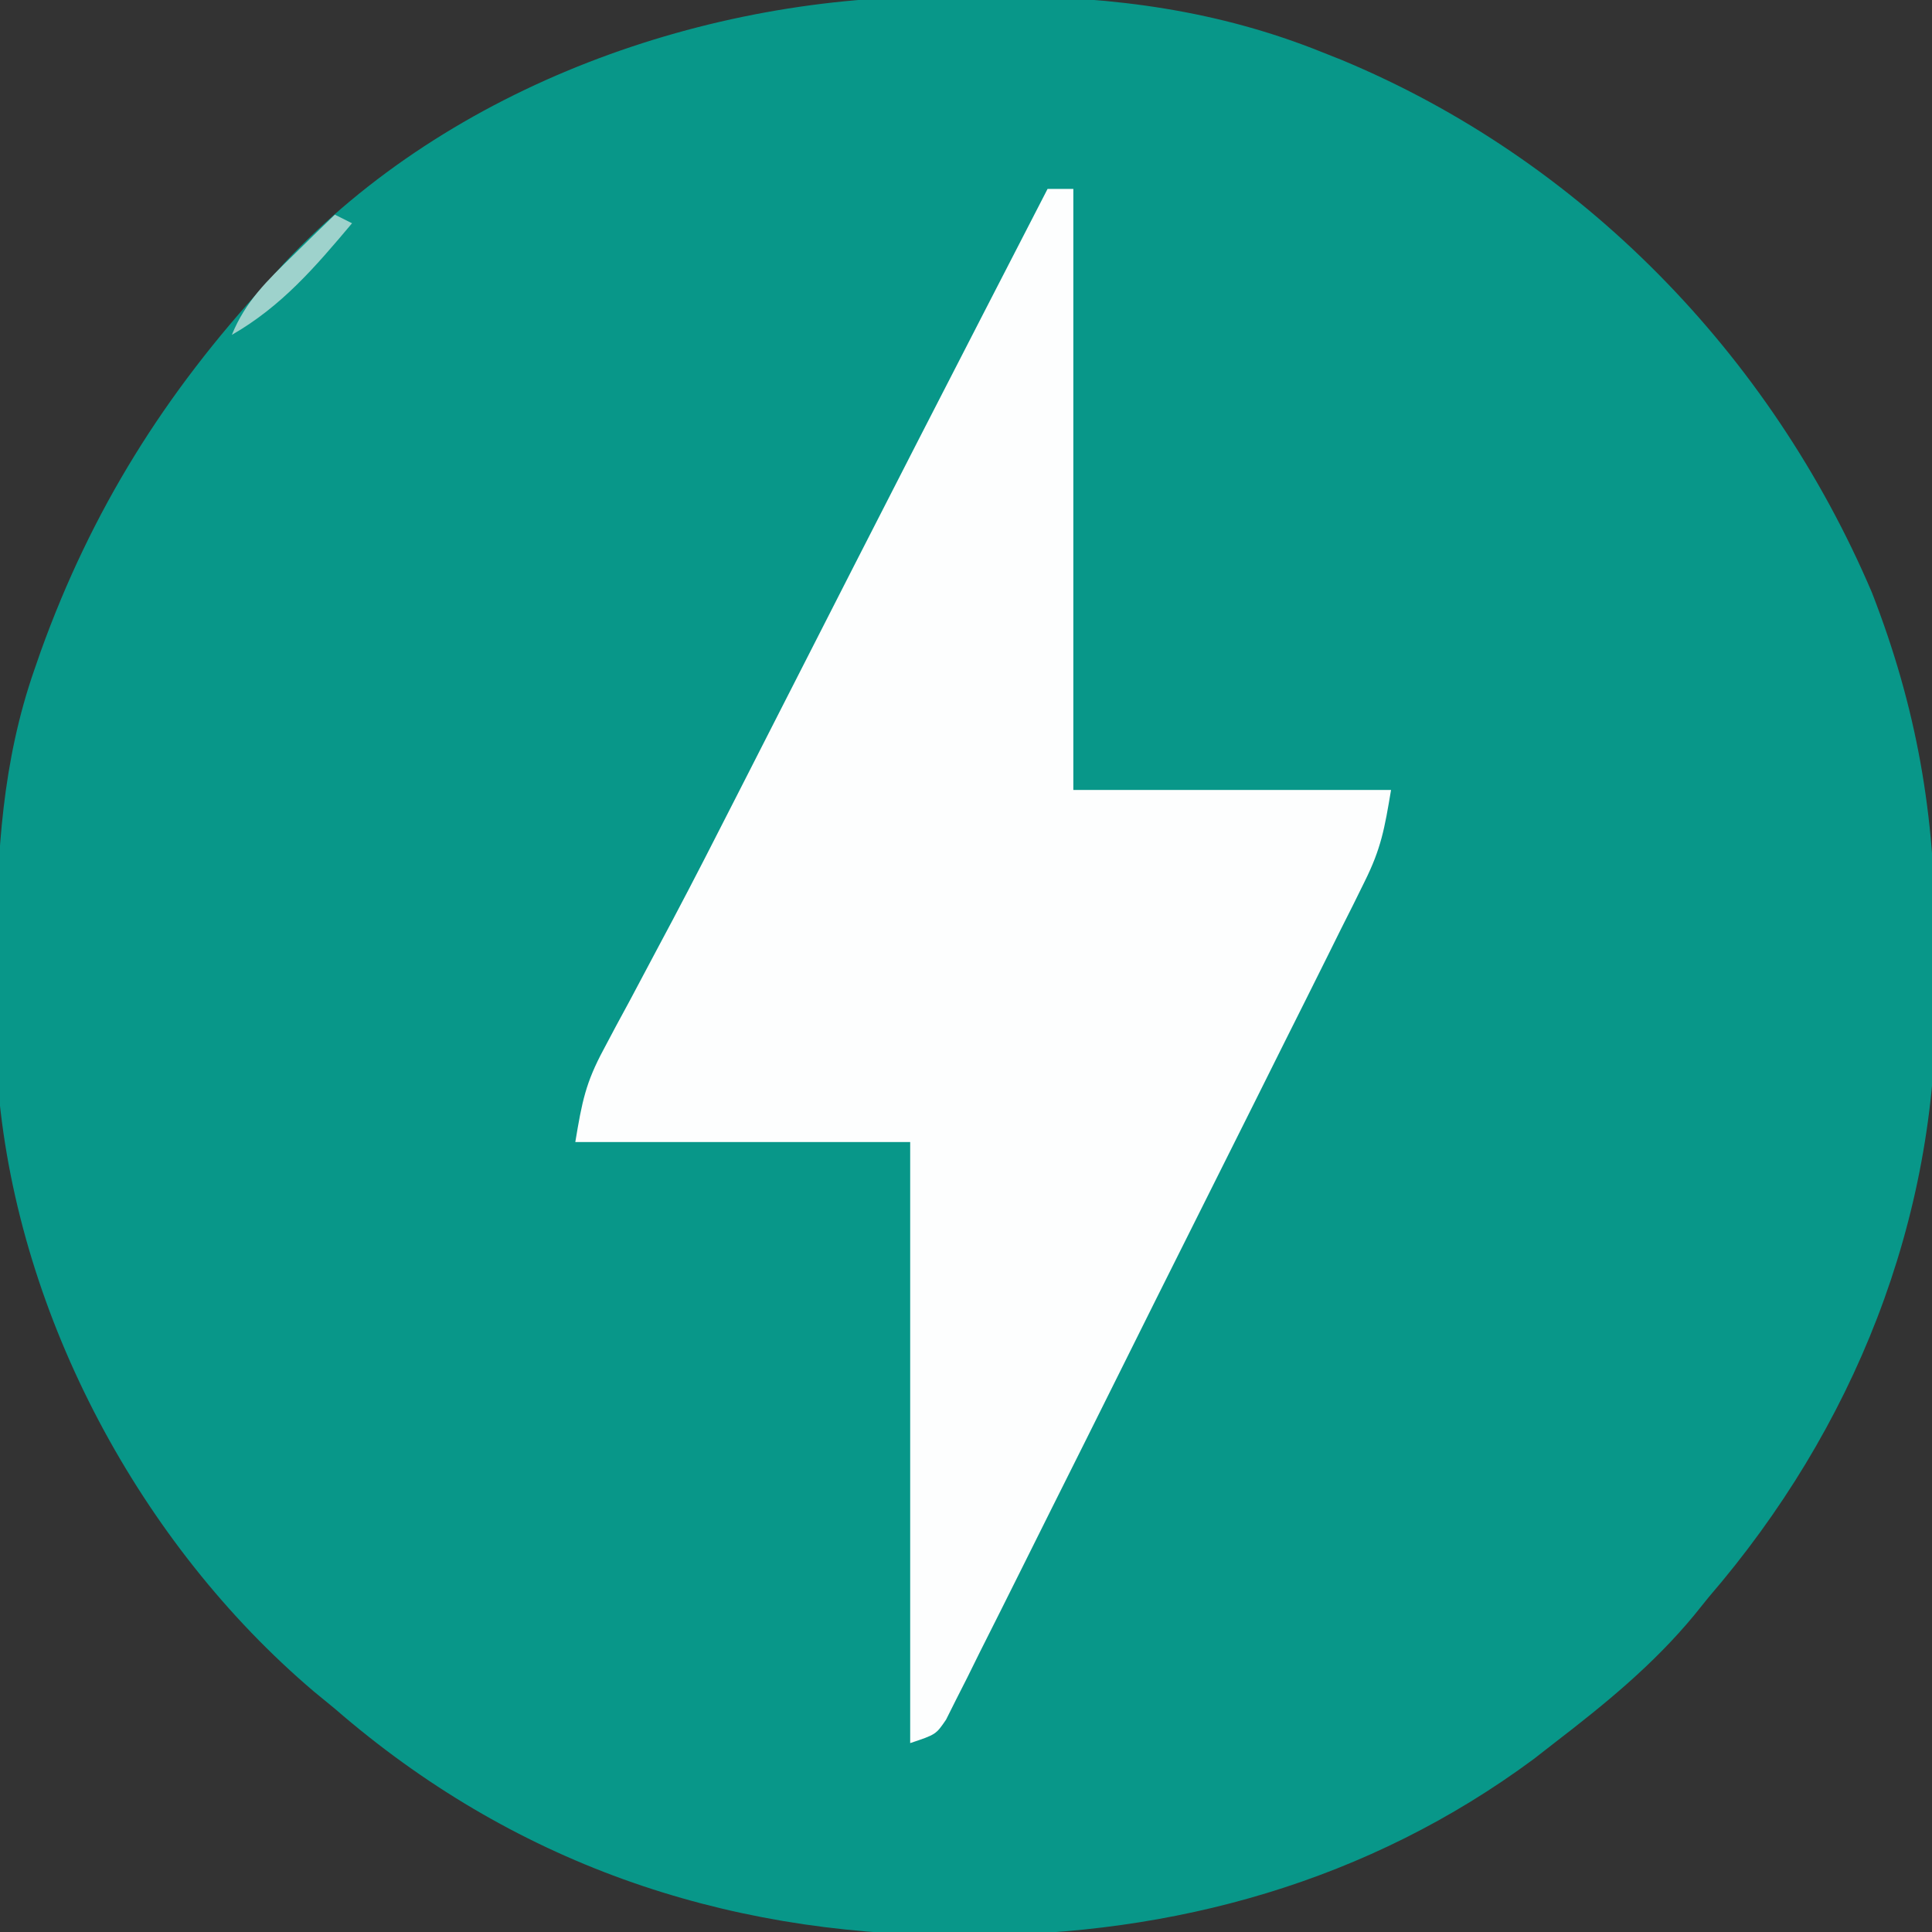 <?xml version="1.0" encoding="UTF-8"?>
<svg version="1.1" xmlns="http://www.w3.org/2000/svg" width="225" height="225">
<rect width="100%" height="100%" fill="#333333" stroke="none"/>
<path d="M0 0 C2.247 0.016 4.491 0 6.738 -0.019 C19.518 -0.039 31.807 1.64 43.752 6.454 C44.495 6.749 45.239 7.044 46.006 7.348 C73.948 18.949 96.02 41.707 107.814 69.391 C113.034 82.789 115.188 95.267 115.185 109.593 C115.189 111.925 115.225 114.256 115.263 116.588 C115.458 142.499 105.672 166.827 88.814 186.391 C88.262 187.076 87.711 187.76 87.142 188.465 C82.362 194.258 76.753 198.825 70.814 203.391 C69.642 204.304 69.642 204.304 68.447 205.235 C49.183 219.504 26.571 225.798 2.814 225.766 C2.133 225.766 1.452 225.765 0.751 225.764 C-26.276 225.665 -50.615 217.233 -71.186 199.391 C-71.994 198.727 -72.802 198.063 -73.635 197.379 C-93.812 180.243 -107.989 153.822 -110.366 127.383 C-110.655 122.616 -110.667 117.853 -110.623 113.079 C-110.62 112.358 -110.617 111.638 -110.613 110.895 C-110.537 99.686 -109.897 89.049 -106.186 78.391 C-105.939 77.681 -105.692 76.972 -105.438 76.241 C-99.511 59.78 -91.002 46.217 -79.186 33.391 C-78.496 32.619 -77.806 31.847 -77.096 31.051 C-57.681 10.323 -27.836 -0.236 0 0 Z " fill="#089789" transform="translate(110.186,-0.391)"/>
<path d="M0 0 C0.99 0 1.98 0 3 0 C3 23.1 3 46.2 3 70 C15.21 70 27.42 70 40 70 C39.246 74.521 38.834 76.832 36.926 80.663 C36.491 81.545 36.057 82.427 35.609 83.335 C35.131 84.285 34.653 85.234 34.161 86.212 C33.658 87.226 33.156 88.239 32.638 89.284 C30.978 92.627 29.306 95.964 27.633 99.301 C26.475 101.621 25.318 103.942 24.161 106.263 C21.737 111.122 19.307 115.978 16.873 120.831 C14.057 126.445 11.255 132.065 8.459 137.689 C5.768 143.101 3.066 148.507 0.359 153.912 C-0.791 156.212 -1.939 158.514 -3.083 160.817 C-4.68 164.028 -6.289 167.232 -7.902 170.435 C-8.376 171.394 -8.85 172.354 -9.338 173.342 C-9.778 174.21 -10.218 175.078 -10.672 175.972 C-11.051 176.73 -11.431 177.488 -11.822 178.27 C-13 180 -13 180 -16 181 C-16 157.9 -16 134.8 -16 111 C-28.87 111 -41.74 111 -55 111 C-54.213 106.276 -53.8 104.112 -51.686 100.183 C-50.969 98.831 -50.969 98.831 -50.237 97.452 C-49.718 96.494 -49.199 95.535 -48.664 94.547 C-47.562 92.474 -46.461 90.4 -45.36 88.326 C-44.518 86.745 -44.518 86.745 -43.658 85.132 C-41.125 80.348 -38.665 75.528 -36.211 70.703 C-35.736 69.773 -35.262 68.842 -34.773 67.883 C-33.803 65.979 -32.832 64.075 -31.863 62.171 C-29.283 57.106 -26.7 52.043 -24.117 46.98 C-23.345 45.467 -23.345 45.467 -22.558 43.923 C-17.558 34.126 -12.534 24.342 -7.5 14.562 C-7.111 13.807 -6.722 13.051 -6.321 12.272 C-4.215 8.181 -2.108 4.09 0 0 Z " fill="#FDFEFE" transform="translate(122,22)"/>
<path d="M0 0 C0.66 0.33 1.32 0.66 2 1 C-2.286 6.091 -6.196 10.663 -12 14 C-10.413 10.097 -7.866 7.665 -4.875 4.75 C-3.965 3.858 -3.055 2.966 -2.117 2.047 C-1.419 1.371 -0.72 0.696 0 0 Z " fill="#9ED2CC" transform="translate(39,25)"/>
</svg>
